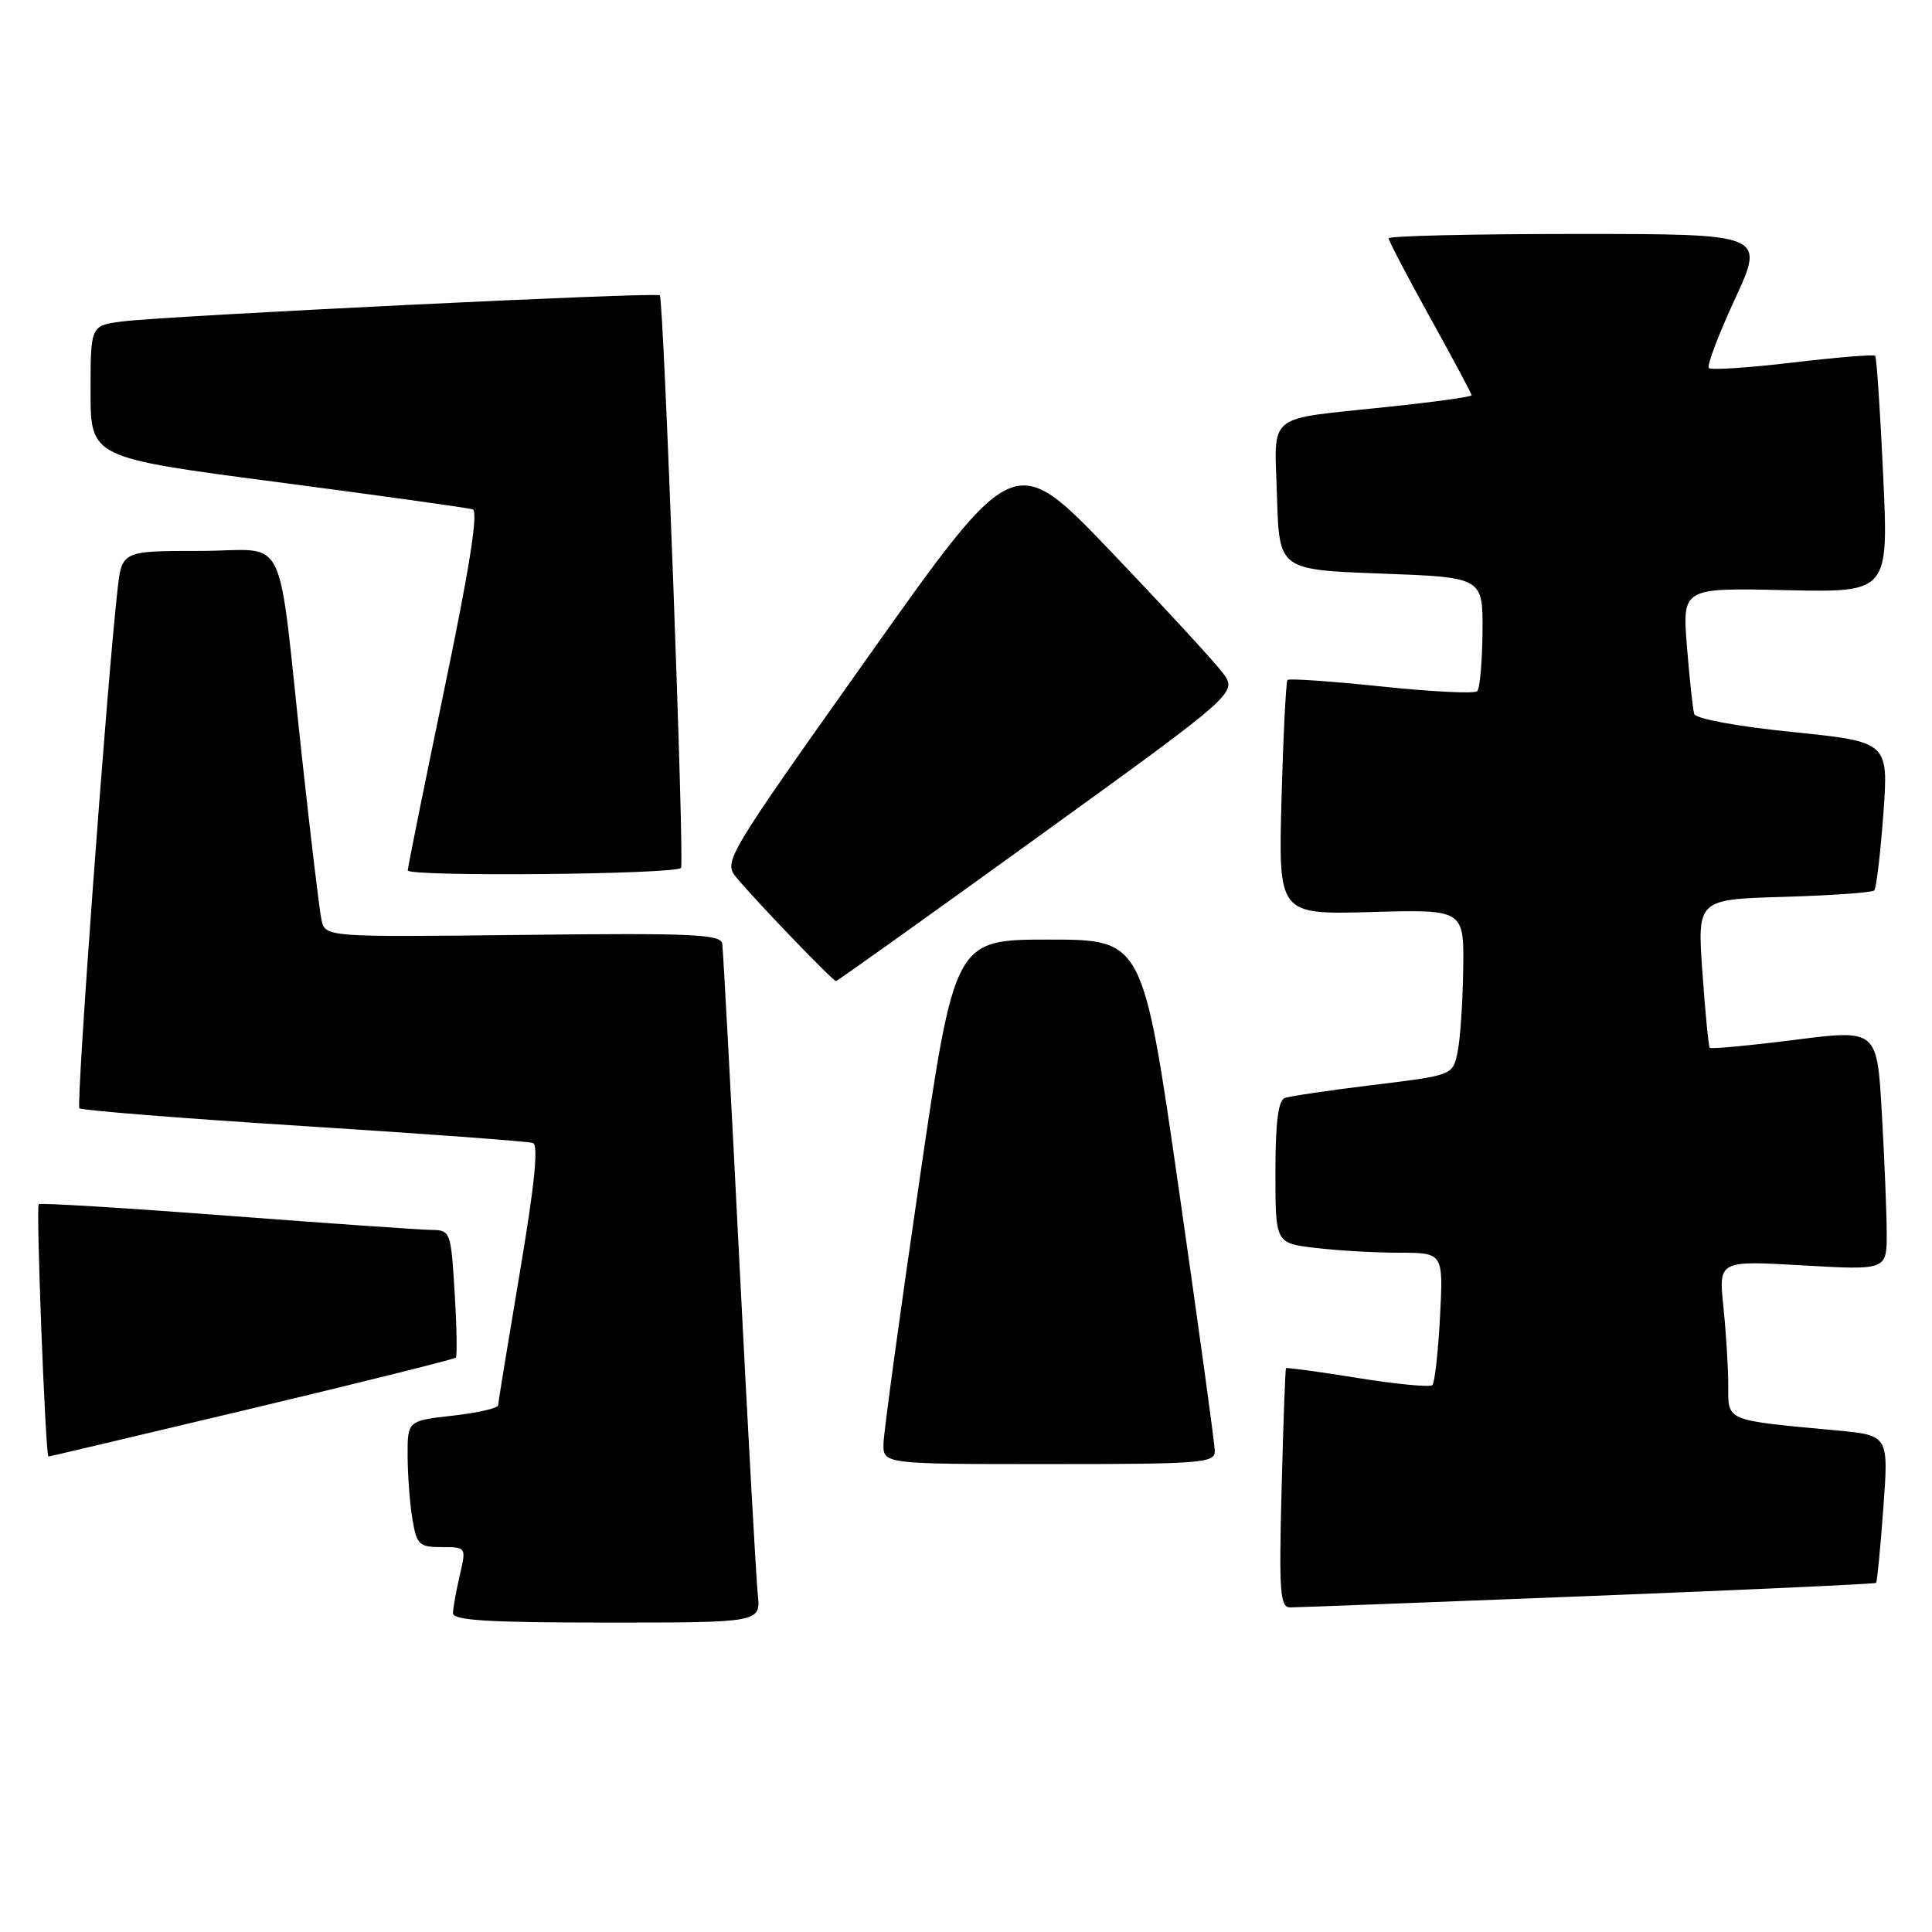 <?xml version="1.0" encoding="UTF-8" standalone="no"?>
<!DOCTYPE svg PUBLIC "-//W3C//DTD SVG 1.1//EN" "http://www.w3.org/Graphics/SVG/1.1/DTD/svg11.dtd" >
<svg xmlns="http://www.w3.org/2000/svg" xmlns:xlink="http://www.w3.org/1999/xlink" version="1.1" viewBox="0 0 256 256">
 <g >
 <path fill="currentColor"
d=" M 100.41 211.25 C 100.19 209.19 99.09 189.28 97.96 167.00 C 96.84 144.72 95.82 125.84 95.70 125.04 C 95.52 123.79 91.67 123.62 69.29 123.88 C 43.08 124.18 43.08 124.18 42.59 121.84 C 42.32 120.55 41.17 110.95 40.03 100.50 C 36.64 69.39 38.42 73.00 26.46 73.00 C 16.14 73.00 16.14 73.00 15.56 78.25 C 14.11 91.33 10.07 146.40 10.52 146.85 C 10.80 147.13 24.19 148.20 40.26 149.21 C 56.34 150.23 70.00 151.24 70.61 151.45 C 71.38 151.71 70.84 156.99 68.87 168.66 C 67.31 177.92 66.02 185.82 66.01 186.20 C 66.01 186.59 63.30 187.21 60.00 187.58 C 54.00 188.26 54.00 188.26 54.01 192.88 C 54.02 195.42 54.30 199.19 54.64 201.25 C 55.21 204.69 55.53 205.00 58.53 205.00 C 61.79 205.00 61.79 205.00 60.92 208.75 C 60.44 210.81 60.04 213.06 60.02 213.75 C 60.01 214.71 64.73 215.00 80.40 215.00 C 100.81 215.00 100.81 215.00 100.41 211.25 Z  M 210.42 211.49 C 231.27 210.67 248.45 209.88 248.59 209.74 C 248.73 209.60 249.16 205.15 249.55 199.84 C 250.26 190.19 250.26 190.19 243.38 189.54 C 228.46 188.15 229.00 188.37 229.00 183.56 C 229.00 181.21 228.71 176.53 228.36 173.16 C 227.72 167.03 227.72 167.03 238.86 167.67 C 250.00 168.31 250.00 168.31 250.00 163.40 C 249.99 160.71 249.70 153.53 249.35 147.45 C 248.72 136.40 248.72 136.40 237.78 137.79 C 231.76 138.55 226.71 139.02 226.55 138.84 C 226.39 138.65 225.95 134.15 225.58 128.84 C 224.89 119.17 224.89 119.17 236.37 118.84 C 242.68 118.65 248.06 118.27 248.34 117.99 C 248.62 117.72 249.16 113.17 249.55 107.90 C 250.25 98.30 250.25 98.30 237.54 97.00 C 230.21 96.26 224.68 95.24 224.49 94.60 C 224.31 94.00 223.88 89.99 223.53 85.70 C 222.91 77.89 222.91 77.89 236.58 78.20 C 250.25 78.50 250.25 78.50 249.53 63.00 C 249.14 54.47 248.66 47.34 248.47 47.14 C 248.28 46.95 243.36 47.35 237.54 48.04 C 231.72 48.73 226.72 49.06 226.43 48.77 C 226.14 48.48 227.70 44.36 229.89 39.62 C 233.87 31.00 233.87 31.00 208.94 31.00 C 195.22 31.00 184.00 31.26 184.00 31.58 C 184.00 31.89 186.47 36.62 189.50 42.09 C 192.53 47.55 195.00 52.18 195.00 52.38 C 195.00 52.58 189.94 53.28 183.75 53.93 C 167.48 55.66 168.88 54.52 169.21 65.83 C 169.50 75.50 169.50 75.50 183.00 76.00 C 196.50 76.50 196.50 76.50 196.44 83.73 C 196.40 87.71 196.09 91.24 195.74 91.59 C 195.39 91.94 189.68 91.66 183.04 90.96 C 176.40 90.27 170.80 89.88 170.60 90.10 C 170.40 90.32 170.04 97.41 169.81 105.85 C 169.39 121.19 169.39 121.19 181.70 120.85 C 194.00 120.50 194.00 120.50 193.88 128.50 C 193.82 132.90 193.48 137.85 193.12 139.49 C 192.49 142.47 192.46 142.48 181.99 143.76 C 176.22 144.46 170.94 145.24 170.25 145.49 C 169.37 145.80 169.00 148.72 169.00 155.33 C 169.00 164.72 169.00 164.72 174.25 165.35 C 177.14 165.70 182.14 165.99 185.38 165.99 C 191.25 166.00 191.25 166.00 190.81 174.49 C 190.56 179.15 190.11 183.23 189.80 183.53 C 189.49 183.84 185.04 183.42 179.91 182.59 C 174.78 181.76 170.50 181.18 170.40 181.29 C 170.31 181.41 170.04 188.59 169.82 197.25 C 169.46 210.97 169.61 213.00 170.96 212.99 C 171.80 212.99 189.56 212.31 210.42 211.49 Z  M 160.97 192.25 C 160.95 191.29 158.80 175.65 156.19 157.50 C 151.44 124.50 151.44 124.50 138.97 124.50 C 126.50 124.50 126.50 124.50 121.82 156.50 C 119.24 174.10 117.11 189.74 117.07 191.25 C 117.00 194.00 117.00 194.00 139.00 194.00 C 159.30 194.00 161.00 193.86 160.97 192.25 Z  M 33.34 186.64 C 48.03 183.14 60.21 180.10 60.40 179.89 C 60.59 179.68 60.52 175.79 60.24 171.25 C 59.75 163.15 59.69 163.00 57.12 162.97 C 55.68 162.95 43.48 162.10 30.00 161.08 C 16.52 160.05 5.33 159.37 5.13 159.56 C 4.75 159.91 6.03 193.00 6.42 193.00 C 6.53 193.00 18.65 190.14 33.34 186.64 Z  M 137.54 110.89 C 163.98 91.79 163.98 91.79 162.01 89.14 C 160.92 87.69 154.26 80.47 147.22 73.10 C 134.41 59.70 134.41 59.70 115.11 86.92 C 96.00 113.88 95.83 114.16 97.62 116.32 C 100.13 119.36 110.36 130.00 110.77 130.00 C 110.95 130.00 123.00 121.40 137.54 110.89 Z  M 90.24 115.00 C 90.71 114.42 87.94 39.68 87.43 39.13 C 87.02 38.68 22.35 41.83 16.25 42.59 C 12.00 43.12 12.00 43.12 12.00 51.88 C 12.00 60.64 12.00 60.64 36.75 63.88 C 50.36 65.67 62.01 67.29 62.63 67.49 C 63.41 67.73 62.23 75.21 58.91 91.17 C 56.24 104.00 54.05 114.87 54.03 115.33 C 54.00 116.20 89.54 115.87 90.24 115.00 Z "/>
</g>
</svg>
